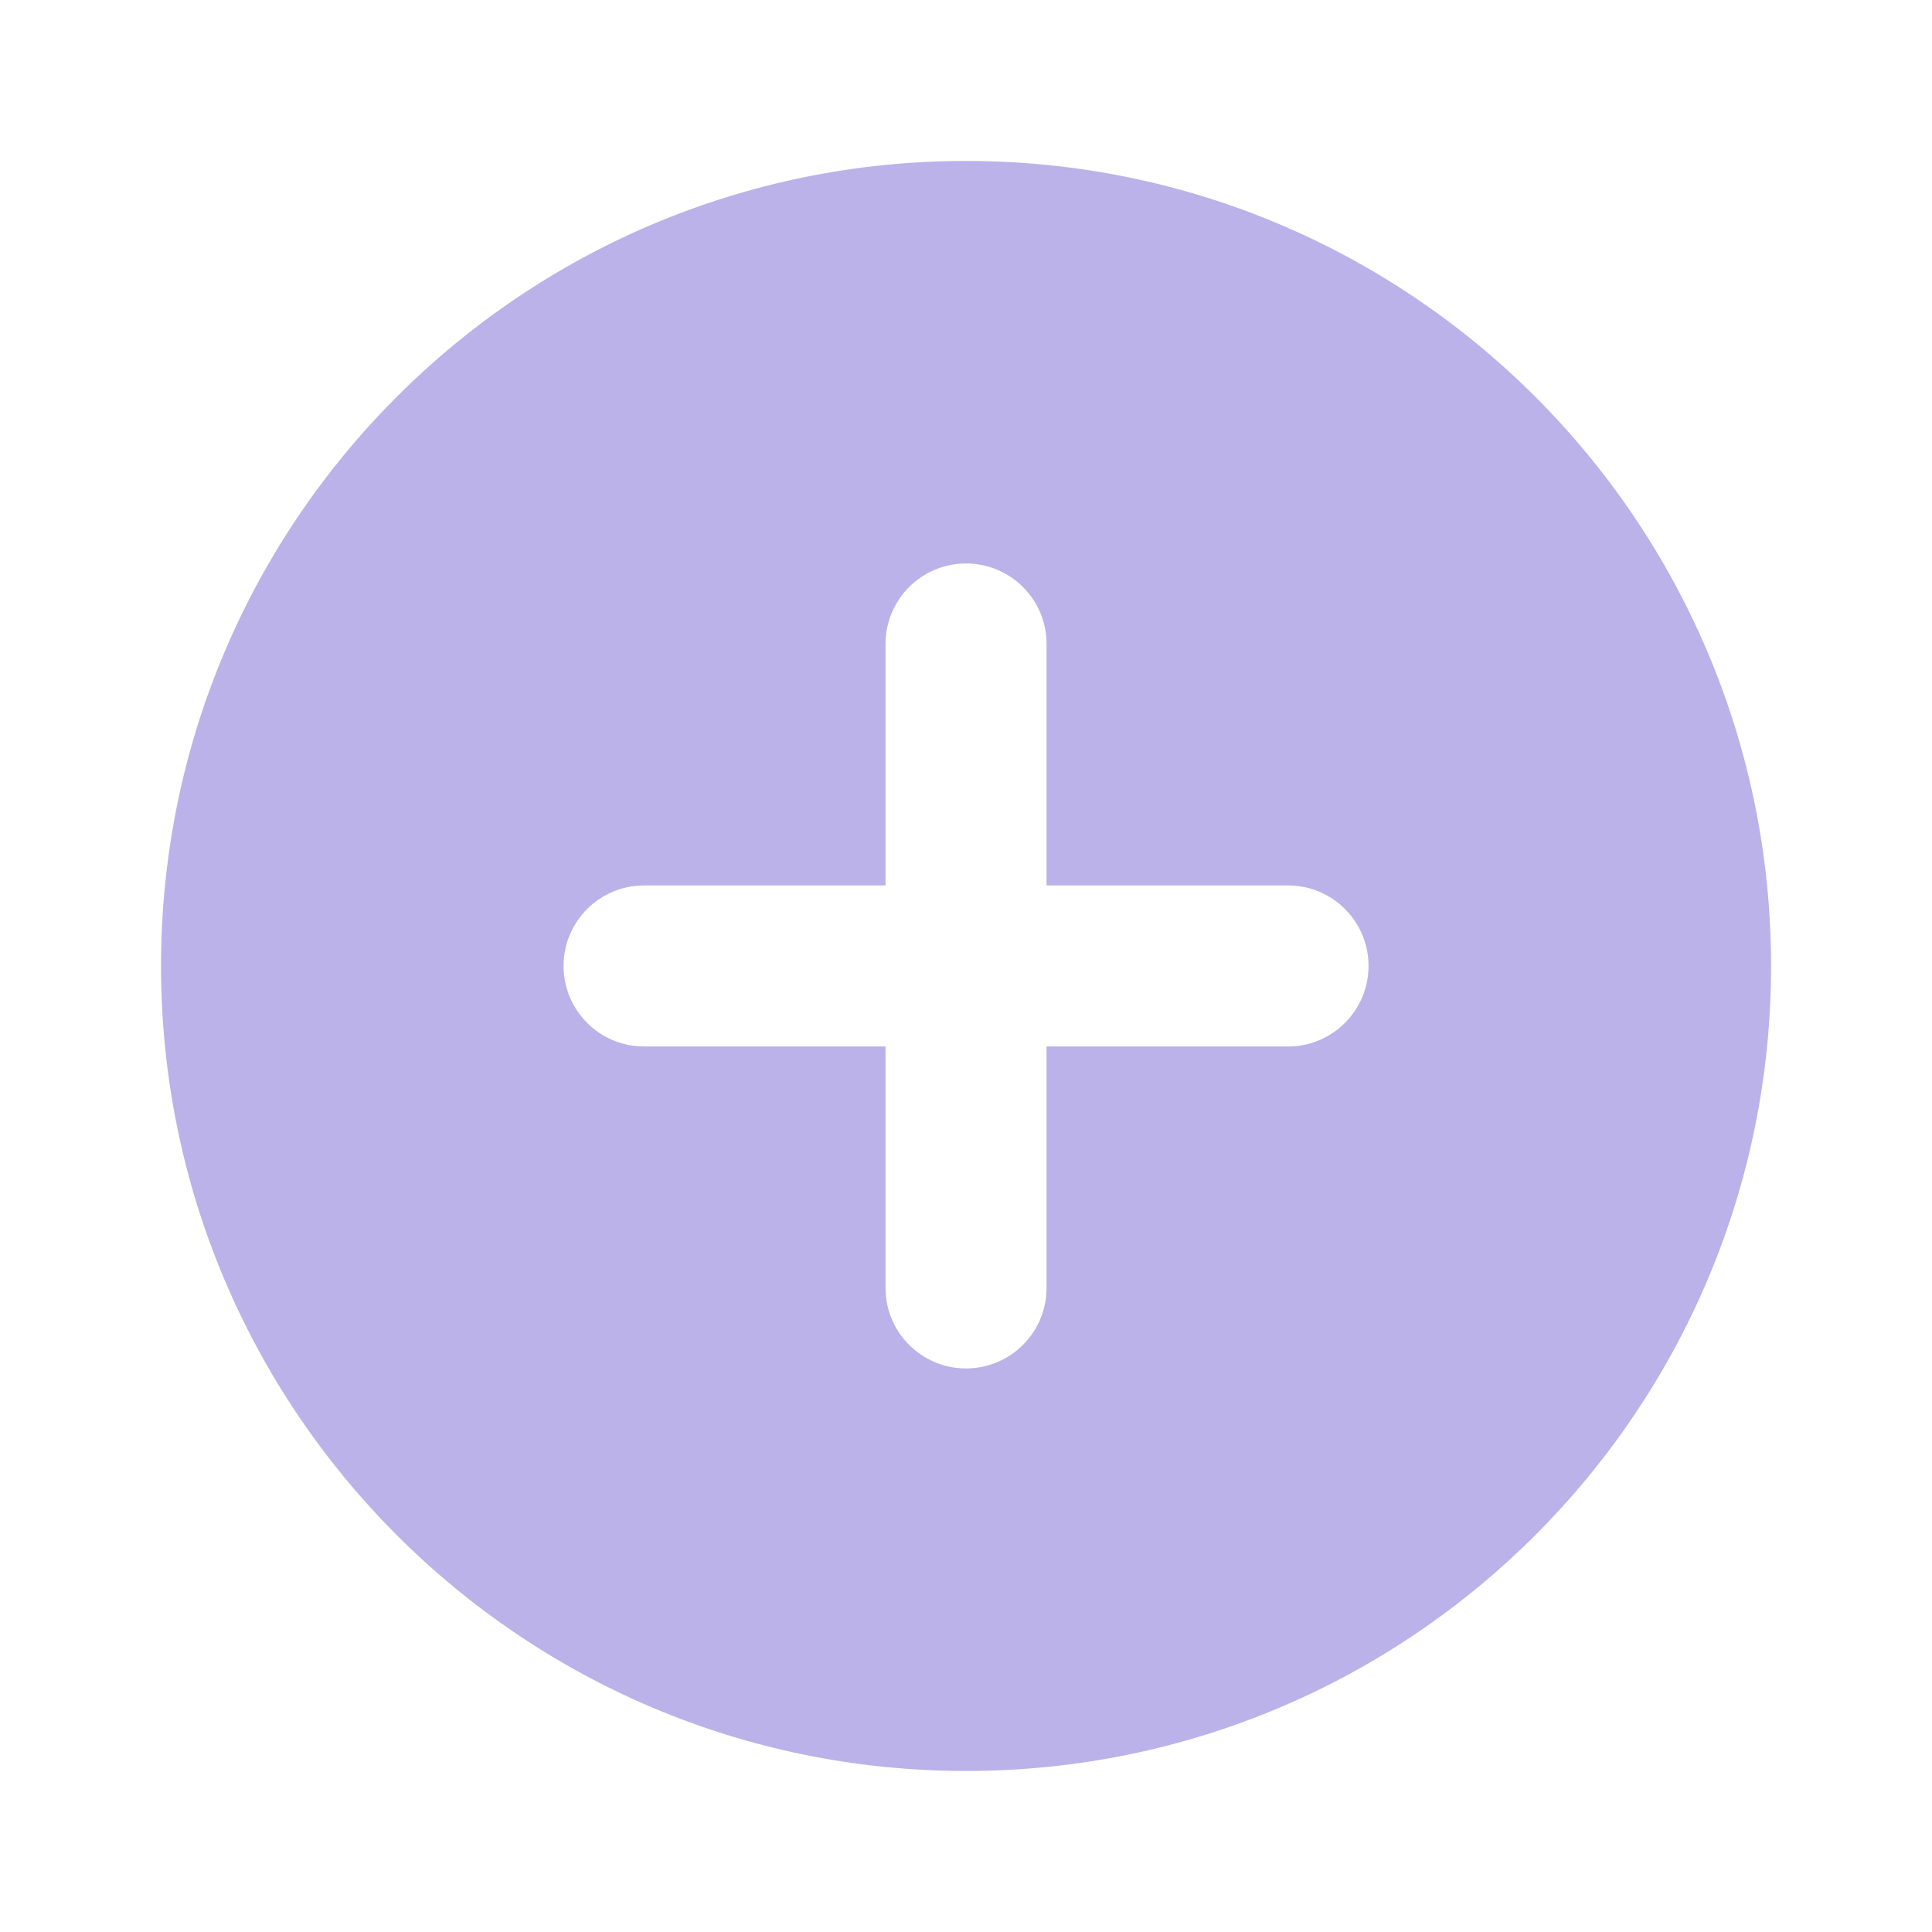 <svg width="20" height="20" viewBox="0 0 20 20" fill="none" xmlns="http://www.w3.org/2000/svg">
<path fill-rule="evenodd" clip-rule="evenodd" d="M10 18.333C14.603 18.333 18.334 14.602 18.334 9.999C18.334 5.397 14.603 1.666 10 1.666C5.398 1.666 1.667 5.397 1.667 9.999C1.667 14.602 5.398 18.333 10 18.333ZM10 5.833C10.461 5.833 10.834 6.206 10.834 6.666V9.166H13.334C13.794 9.166 14.167 9.539 14.167 9.999C14.167 10.46 13.794 10.833 13.334 10.833H10.834V13.333C10.834 13.793 10.461 14.166 10 14.166C9.54 14.166 9.167 13.793 9.167 13.333V10.833H6.667C6.207 10.833 5.834 10.46 5.834 9.999C5.834 9.539 6.207 9.166 6.667 9.166H9.167V6.666C9.167 6.206 9.54 5.833 10 5.833Z" fill="#BBB2E9"/>
</svg>
